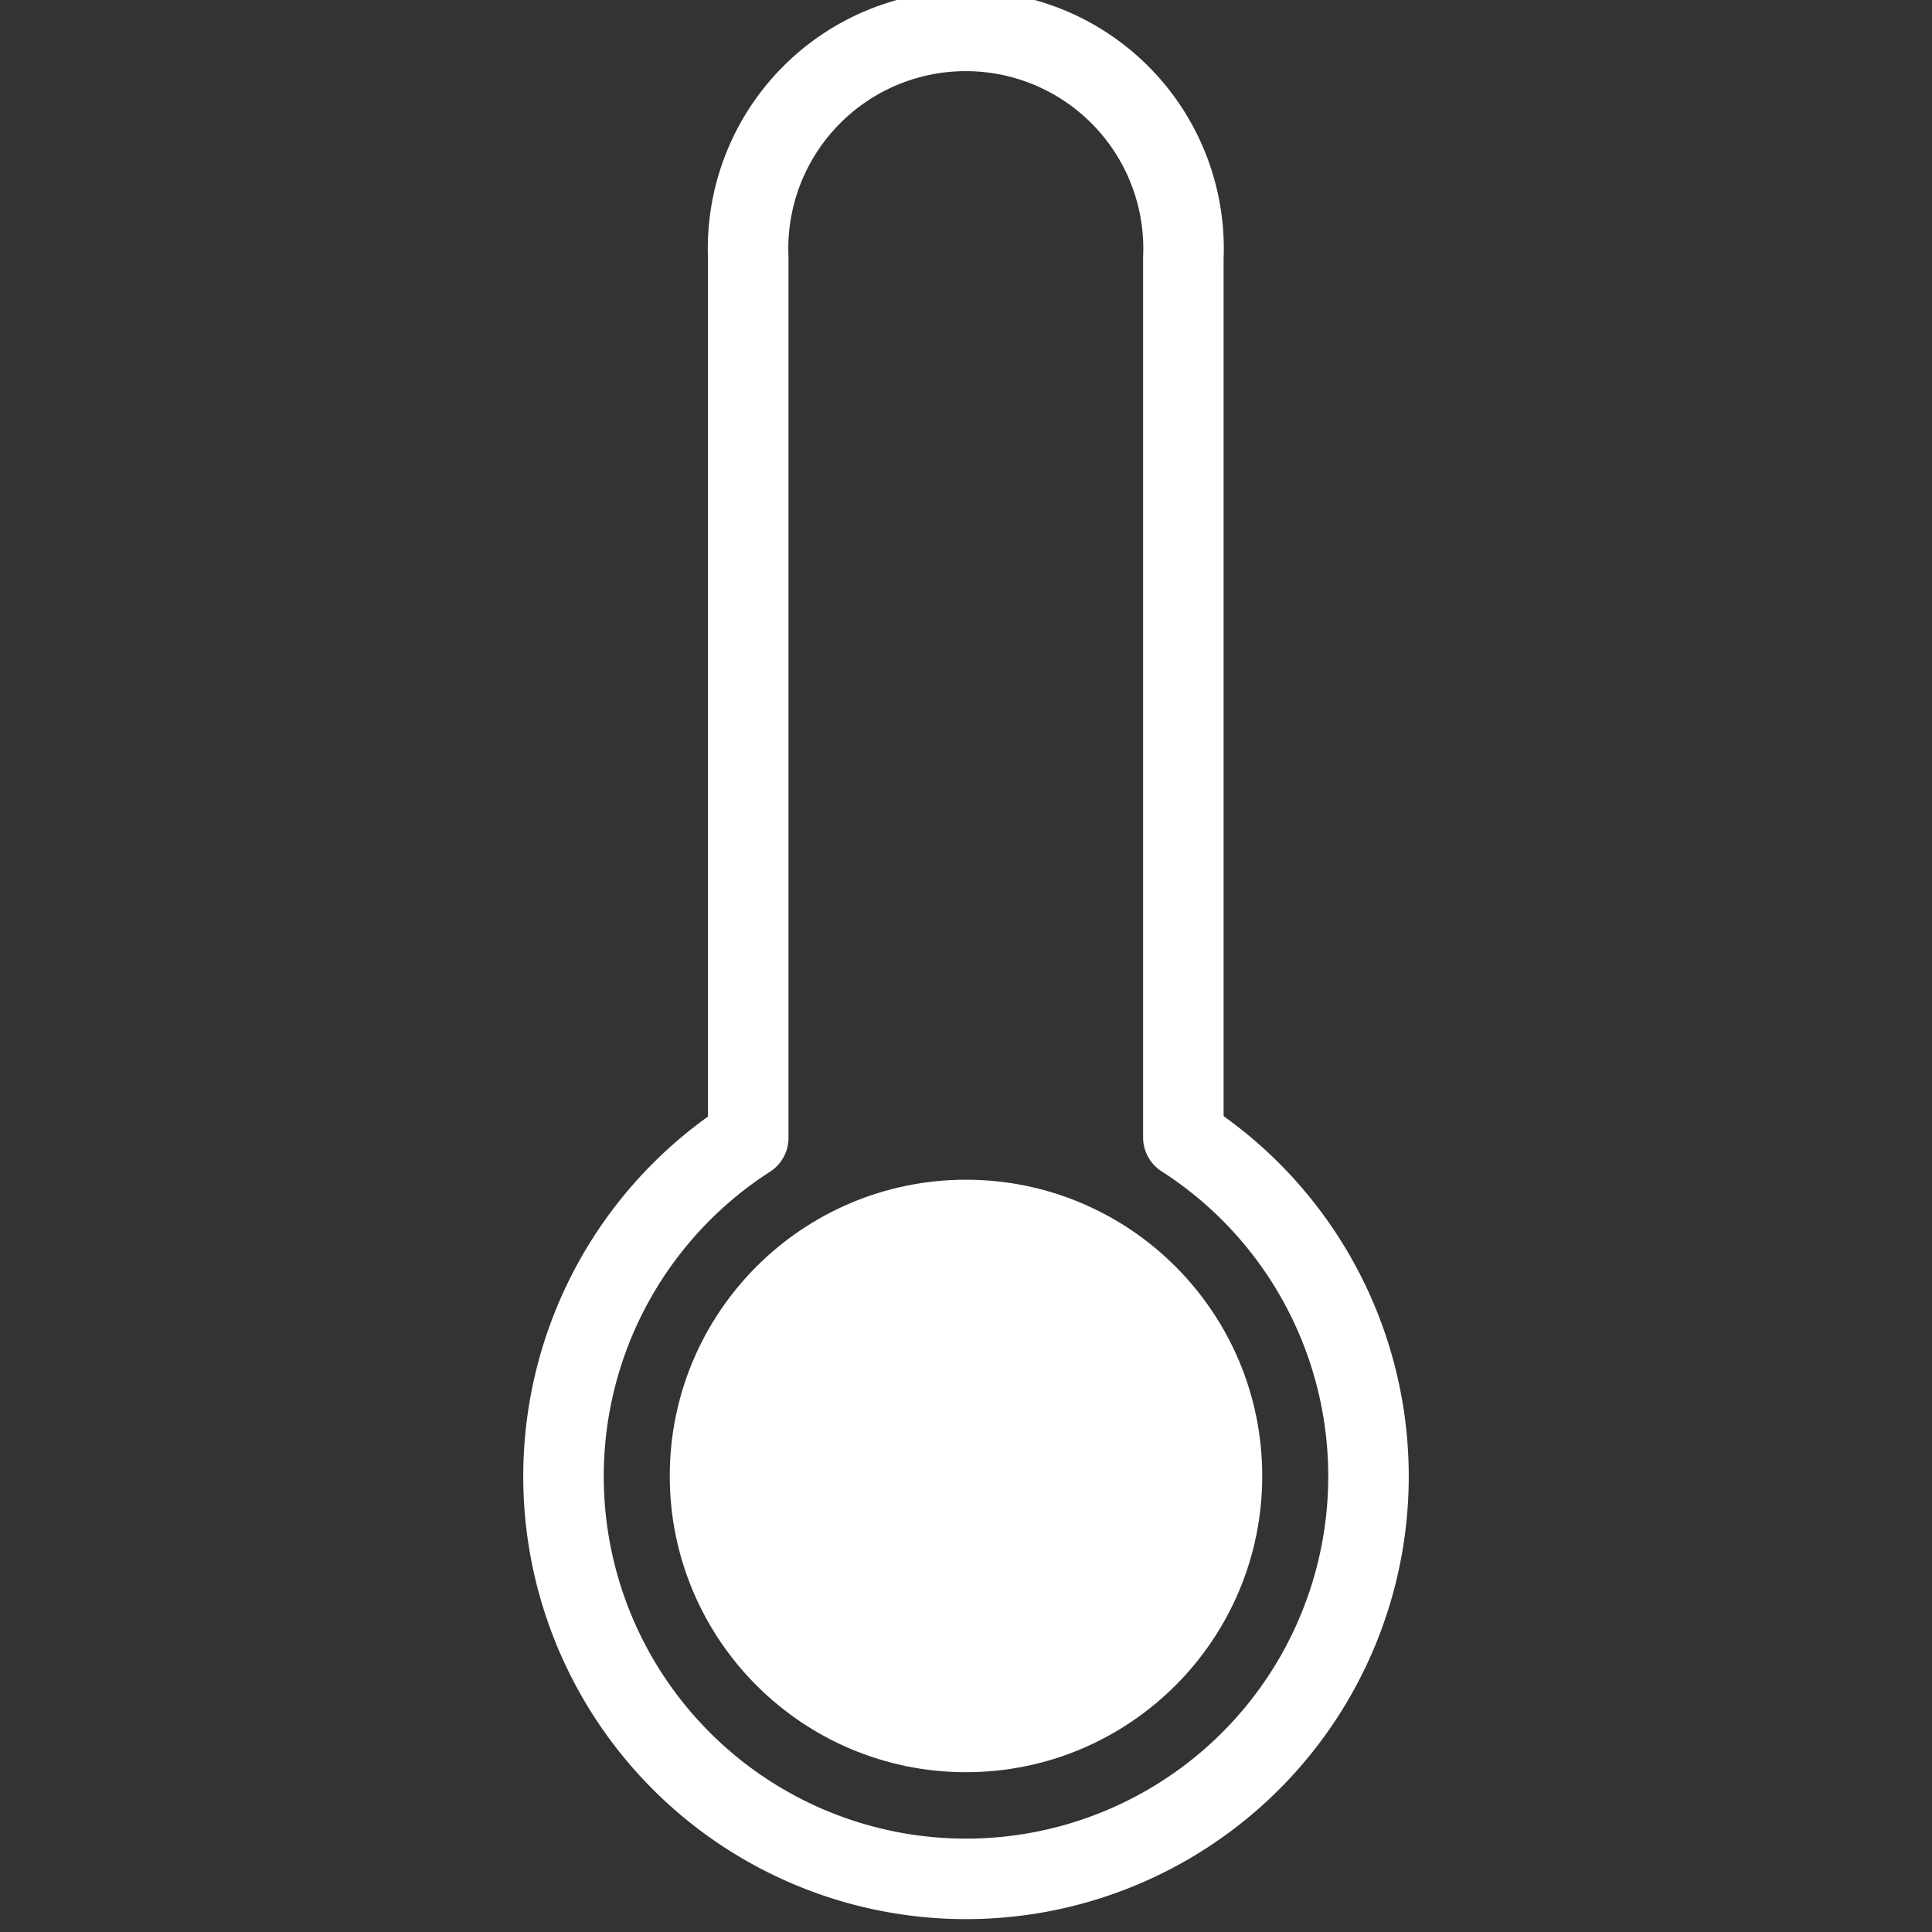 <svg id="Layer_1" data-name="Layer 1" xmlns="http://www.w3.org/2000/svg" width="48" height="48" viewBox="0 0 48 48">
  <rect x="0" y="0" width="48" height="48" fill="#333333" stroke="none"/>
  <defs>
    <style>
      .cls-1 {
        fill: #ffd2d2;
        fill-opacity: 0;
      }

      .cls-2 {
        fill: none;
      }

      .cls-2, .cls-3 {
        stroke: #fff;
        stroke-linecap: round;
        stroke-linejoin: round;
        stroke-width: 2px;
      }

      .cls-3 {
        fill: #fff;
      }
    </style>
  </defs>
  <g id="ic_thermometer_2" data-name="ic thermometer 2">
    <rect id="Rectangle_7" data-name="Rectangle 7" class="cls-1" width="48" height="48"/>
    <g id="Group_159" data-name="Group 159">
      <path id="Path_215" data-name="Path 215" class="cls-2" d="M34,36.67a10,10,0,1,1-15.41-8.4V6.41a5.41,5.41,0,1,1,10.81,0h0V28.26A10,10,0,0,1,34,36.67Z" transform="translate(0 0)"/>
      <circle id="Ellipse_2" data-name="Ellipse 2" class="cls-3" cx="24" cy="36.67" r="6.36"/>
    </g>
  </g>
</svg>
